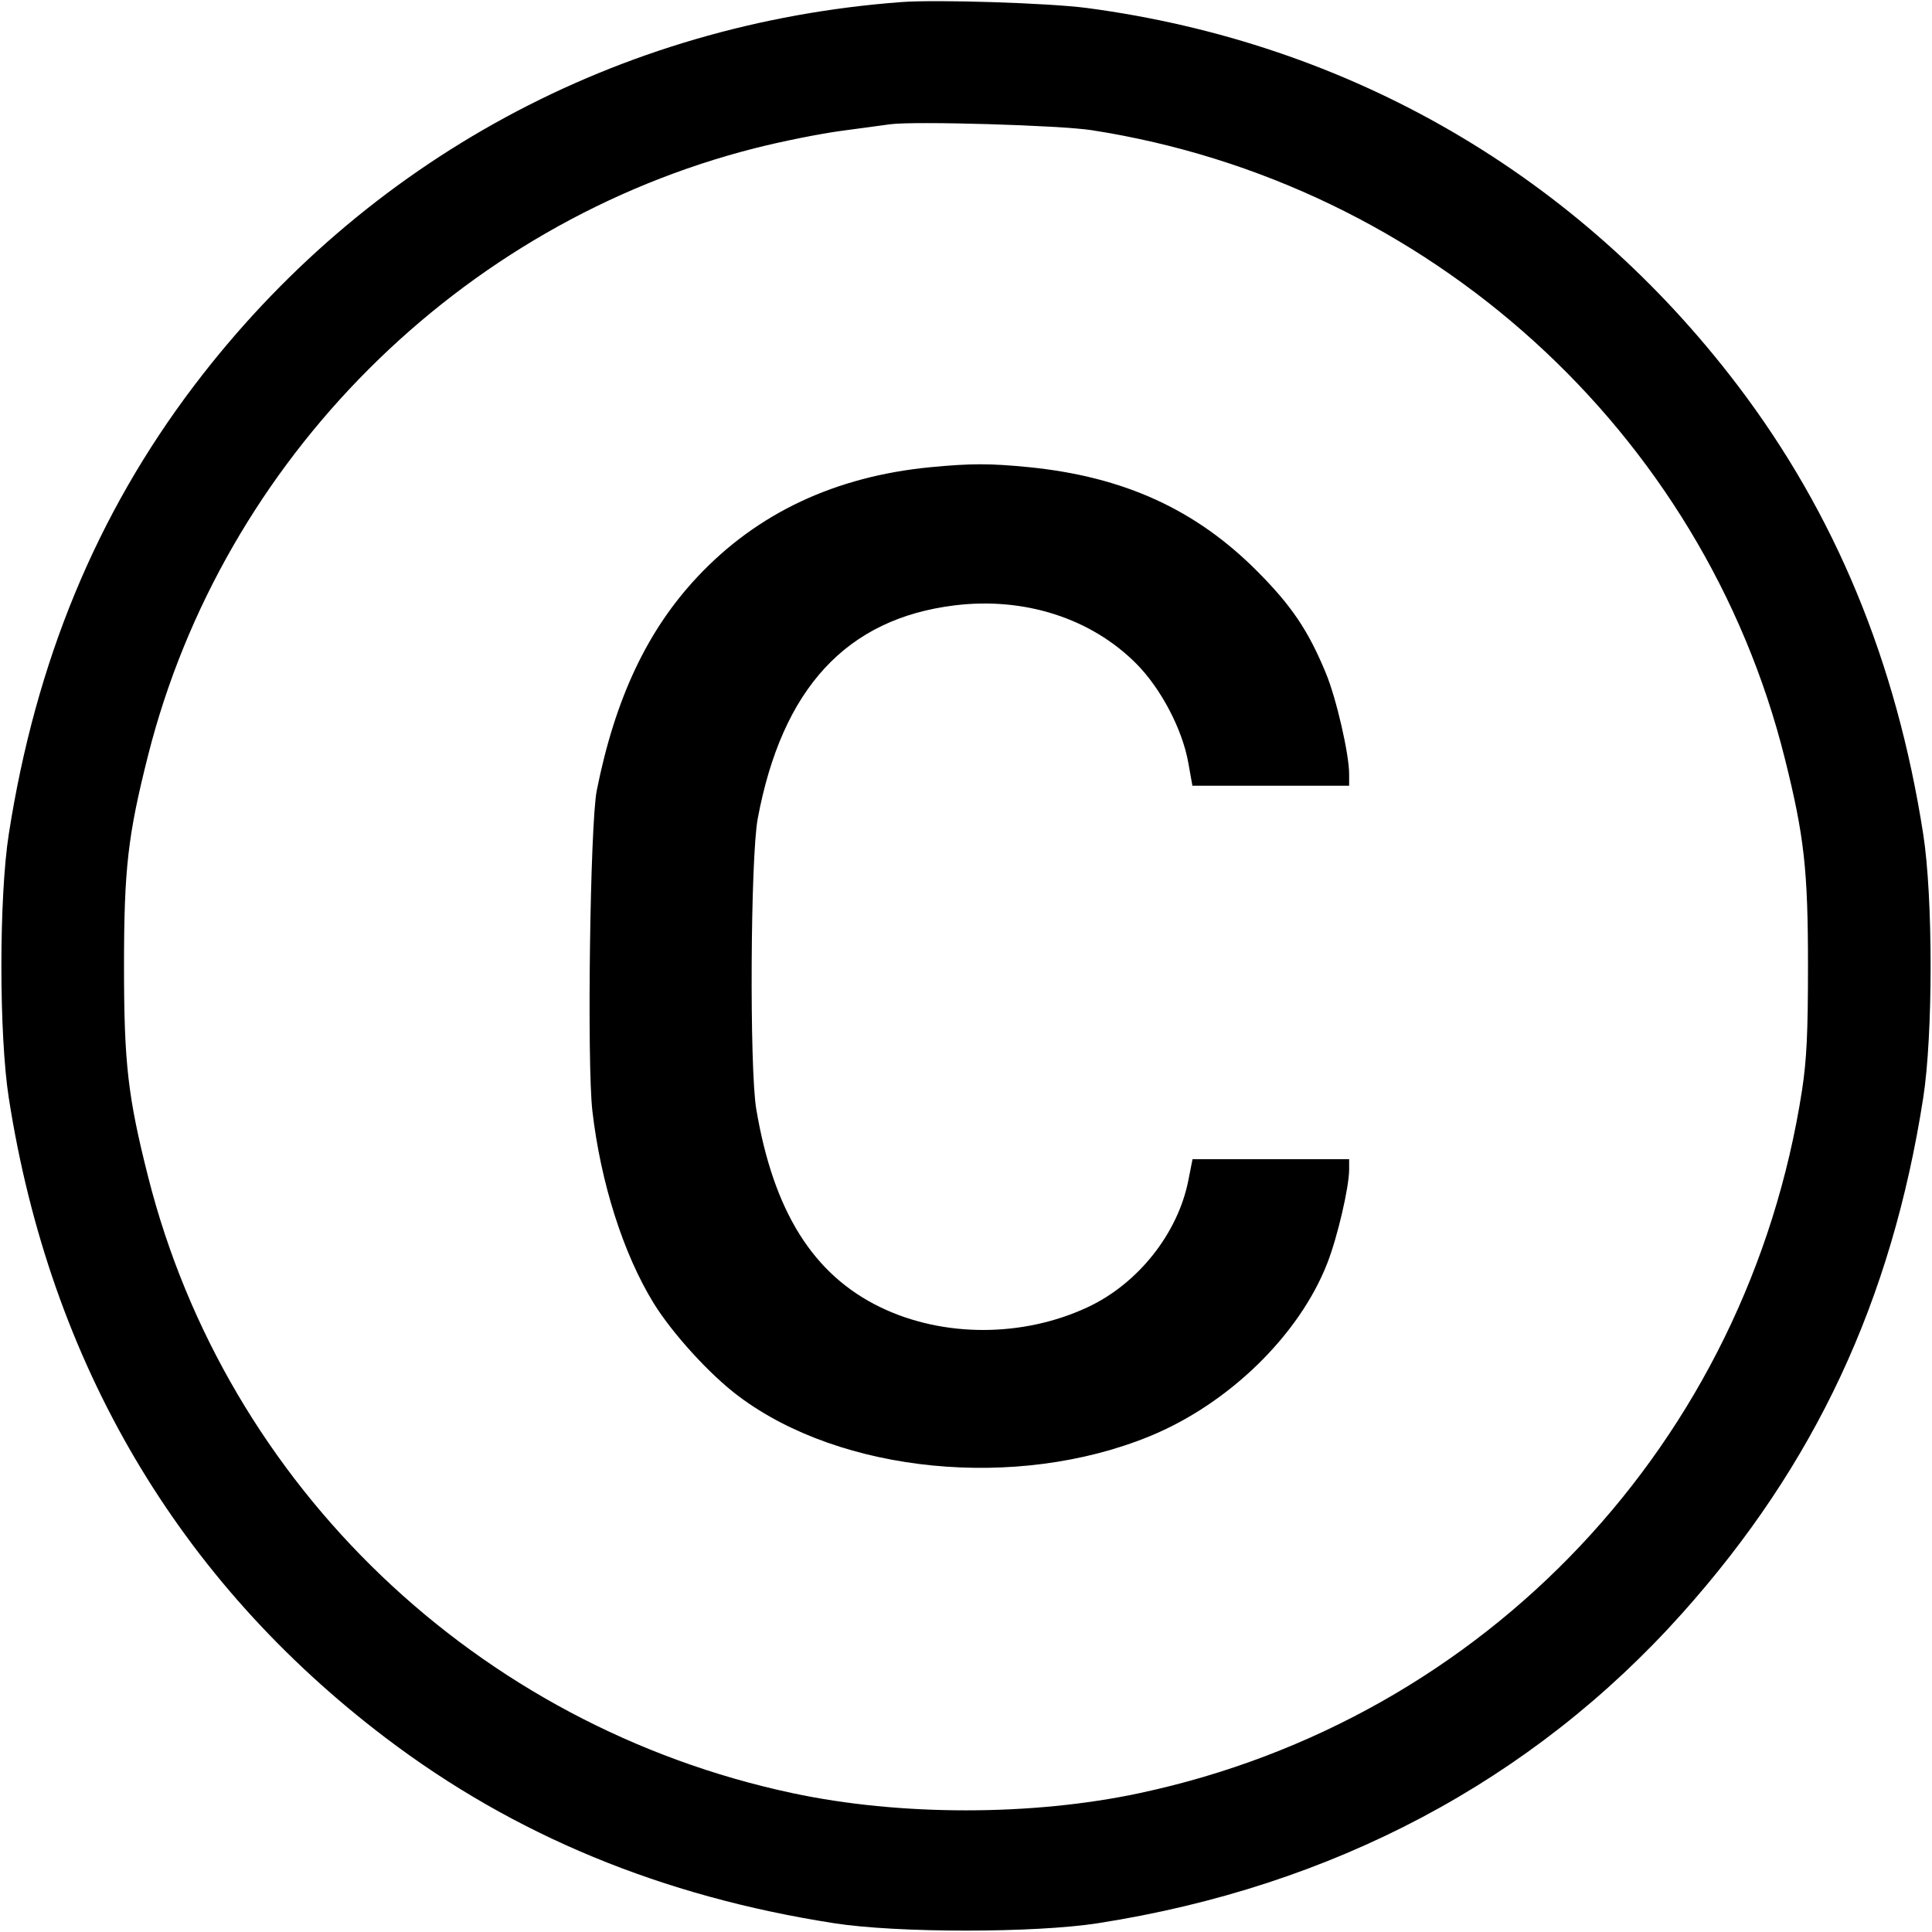 <svg width="16" height="16" fill="currentColor" xmlns="http://www.w3.org/2000/svg"><path d="M7.467 0.017 C 5.118 0.192,3.024 1.327,1.608 3.193 C 0.799 4.260,0.296 5.477,0.073 6.906 C -0.009 7.429,-0.009 8.571,0.073 9.094 C 0.415 11.288,1.476 13.089,3.195 14.393 C 4.257 15.199,5.481 15.705,6.906 15.927 C 7.429 16.009,8.571 16.009,9.094 15.927 C 11.038 15.624,12.690 14.748,13.930 13.362 C 15.030 12.133,15.665 10.775,15.927 9.094 C 16.009 8.571,16.009 7.429,15.927 6.906 C 15.705 5.481,15.199 4.257,14.393 3.195 C 13.070 1.452,11.180 0.355,9.000 0.066 C 8.688 0.025,7.760 -0.005,7.467 0.017 M9.040 1.078 C 11.831 1.511,14.104 3.571,14.781 6.281 C 14.942 6.924,14.973 7.204,14.973 8.000 C 14.973 8.555,14.962 8.775,14.924 9.027 C 14.474 11.939,12.308 14.238,9.437 14.850 C 8.548 15.040,7.452 15.040,6.563 14.850 C 3.952 14.294,1.876 12.308,1.227 9.747 C 1.059 9.083,1.027 8.807,1.027 8.000 C 1.027 7.193,1.059 6.917,1.227 6.253 C 1.847 3.807,3.806 1.848,6.253 1.227 C 6.473 1.171,6.797 1.106,6.973 1.083 C 7.149 1.059,7.329 1.035,7.373 1.029 C 7.574 1.002,8.774 1.037,9.040 1.078 M7.707 3.869 C 6.919 3.945,6.273 4.248,5.778 4.775 C 5.360 5.219,5.094 5.785,4.942 6.547 C 4.887 6.824,4.860 8.807,4.906 9.202 C 4.975 9.796,5.162 10.384,5.413 10.792 C 5.568 11.043,5.879 11.385,6.116 11.562 C 6.965 12.201,8.419 12.344,9.517 11.896 C 10.173 11.629,10.761 11.057,10.993 10.459 C 11.077 10.243,11.172 9.834,11.173 9.687 L 11.173 9.600 10.525 9.600 L 9.876 9.600 9.841 9.777 C 9.754 10.216,9.424 10.631,9.009 10.825 C 8.471 11.077,7.812 11.077,7.293 10.827 C 6.734 10.557,6.406 10.033,6.263 9.185 C 6.206 8.847,6.215 7.103,6.275 6.780 C 6.477 5.700,7.011 5.122,7.909 5.013 C 8.486 4.943,9.038 5.121,9.412 5.498 C 9.615 5.703,9.792 6.040,9.841 6.317 L 9.875 6.507 10.524 6.507 L 11.173 6.507 11.173 6.411 C 11.173 6.245,11.067 5.783,10.980 5.574 C 10.835 5.222,10.695 5.015,10.413 4.732 C 9.904 4.220,9.309 3.948,8.522 3.869 C 8.199 3.837,8.042 3.837,7.707 3.869 " stroke="none" fill-rule="evenodd"></path></svg>